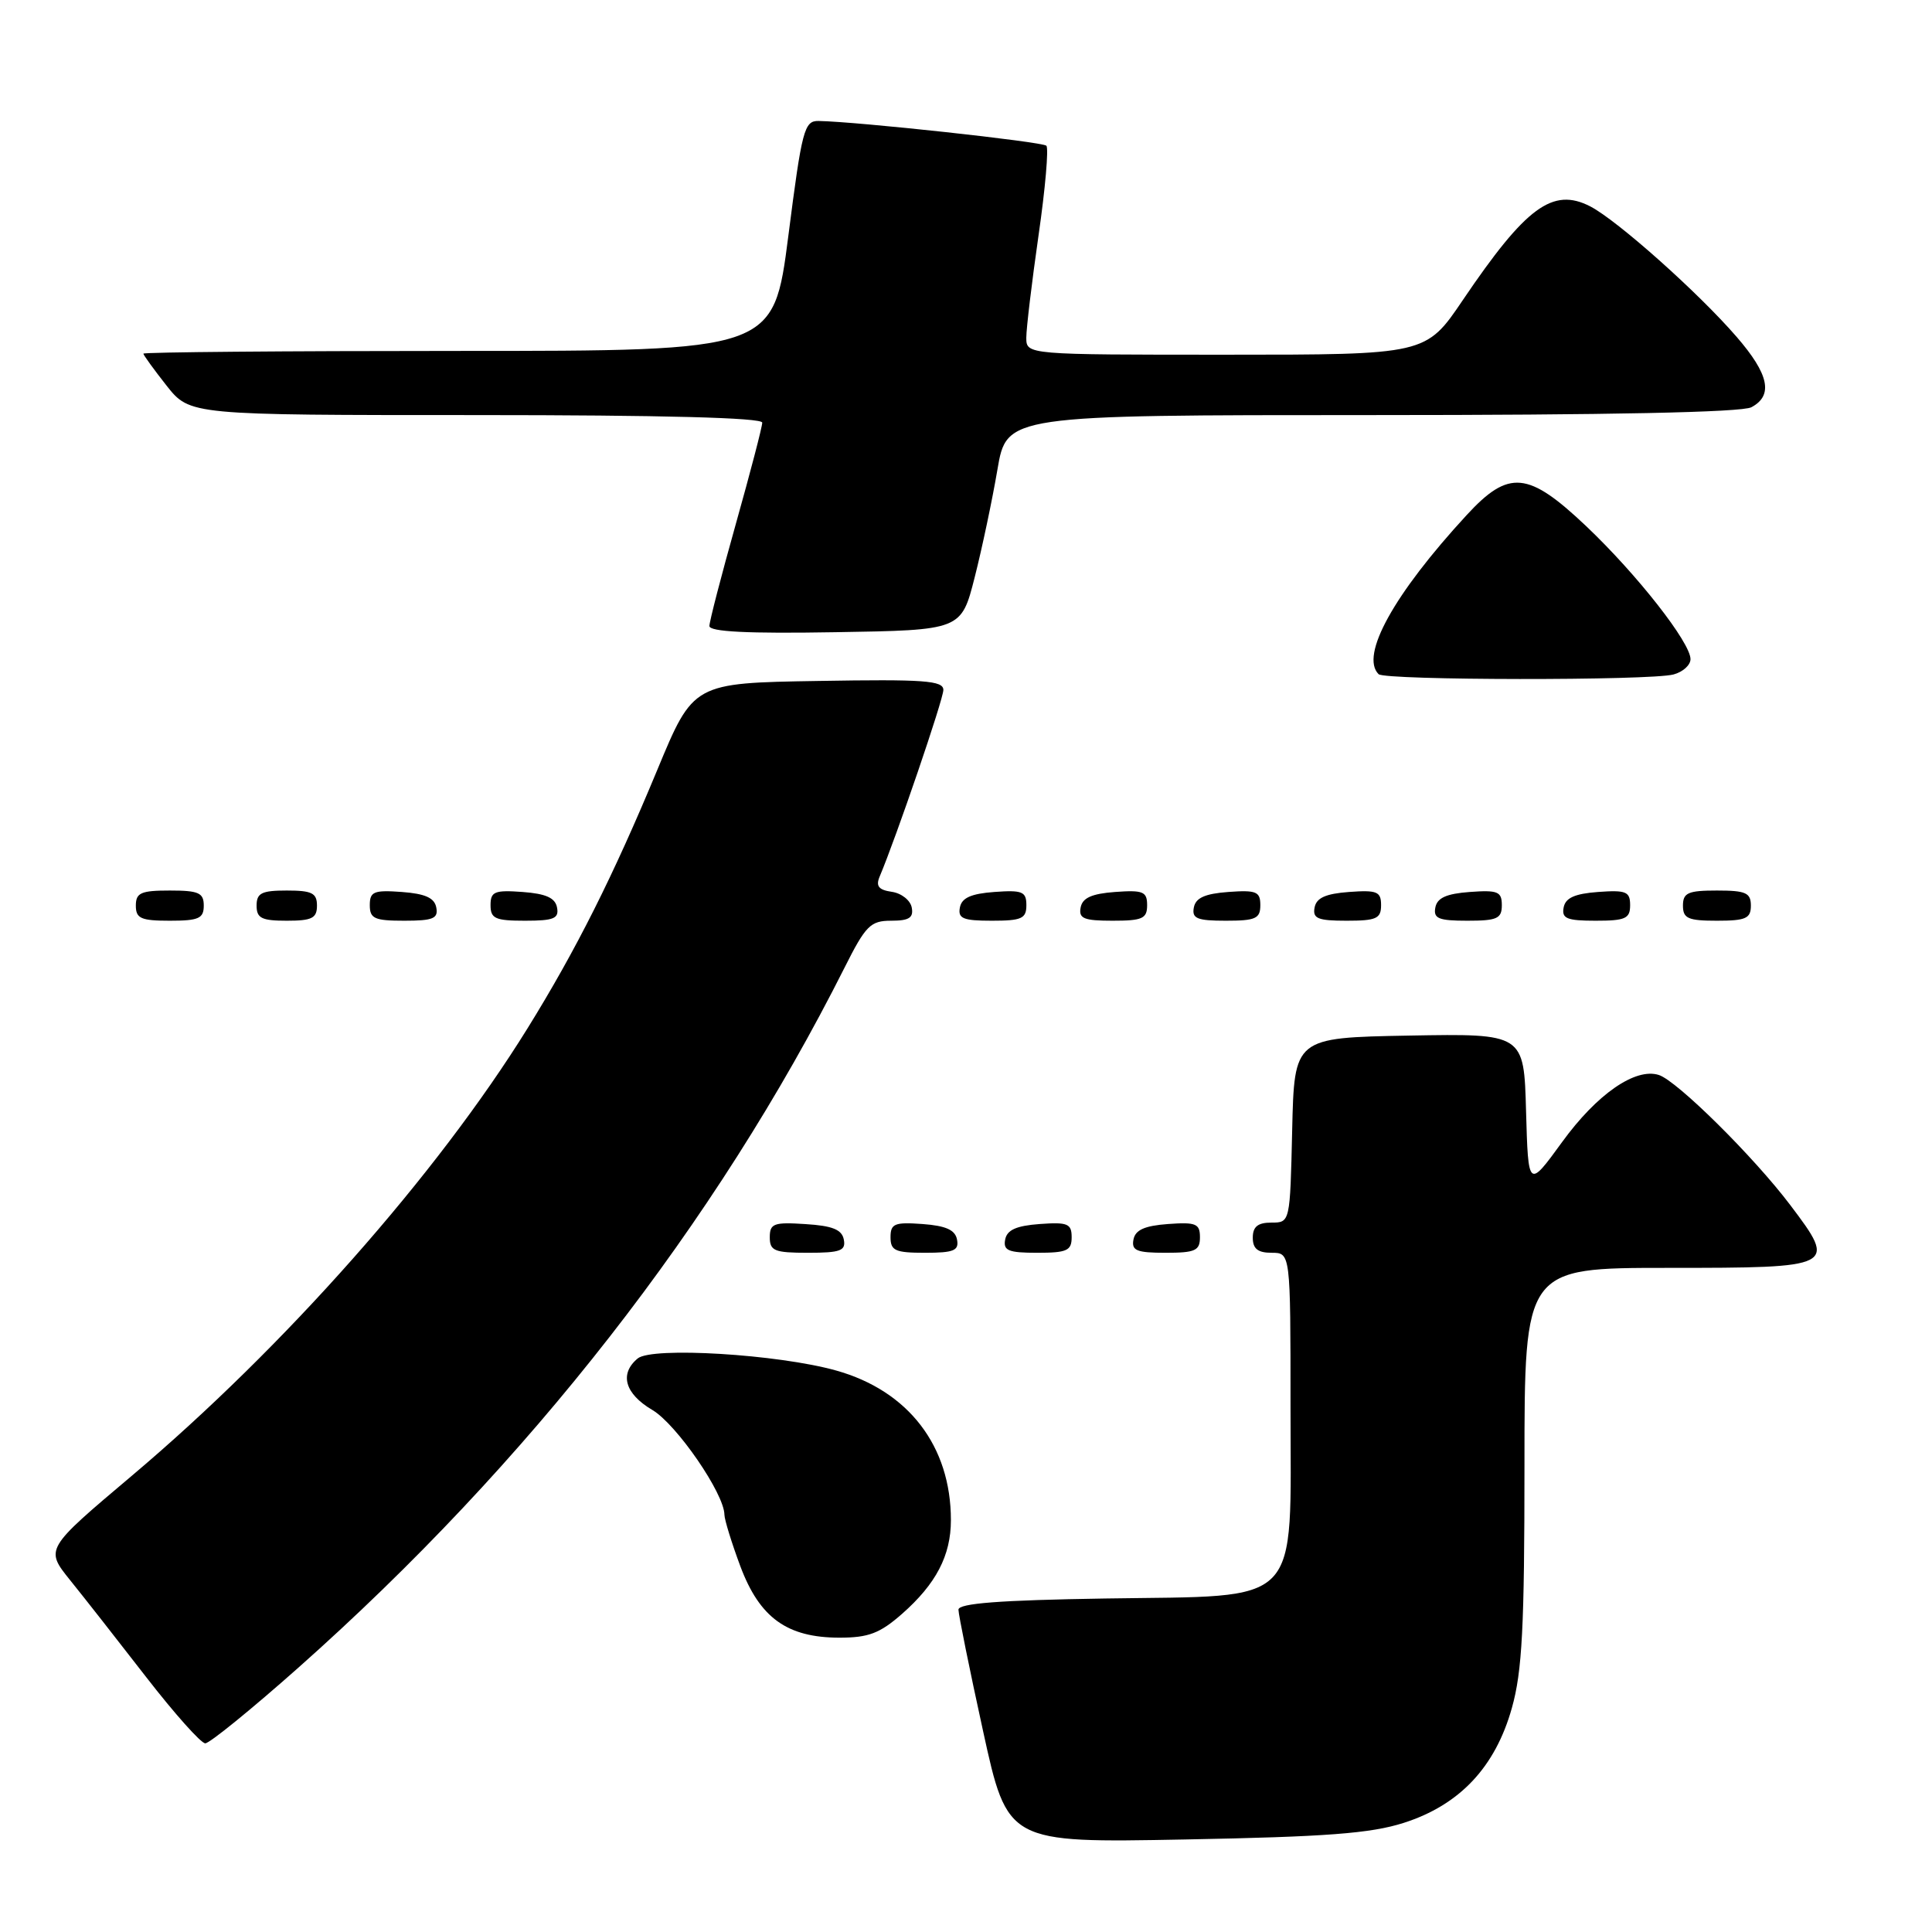 <?xml version="1.0" encoding="UTF-8" standalone="no"?>
<!DOCTYPE svg PUBLIC "-//W3C//DTD SVG 1.1//EN" "http://www.w3.org/Graphics/SVG/1.1/DTD/svg11.dtd" >
<svg xmlns="http://www.w3.org/2000/svg" xmlns:xlink="http://www.w3.org/1999/xlink" version="1.1" viewBox="0 0 256 256">
 <g >
 <path fill="currentColor"
d=" M 186.00 241.54 C 193.41 239.17 198.13 234.16 200.33 226.32 C 201.70 221.45 202.00 215.60 202.00 194.18 C 202.00 168.00 202.00 168.00 221.03 168.00 C 243.27 168.00 243.44 167.91 237.23 159.69 C 232.39 153.28 222.21 143.20 219.80 142.44 C 216.69 141.45 211.61 144.97 207.00 151.31 C 202.50 157.50 202.50 157.50 202.21 147.22 C 201.93 136.95 201.93 136.95 186.71 137.22 C 171.50 137.50 171.50 137.50 171.22 149.75 C 170.94 162.00 170.94 162.00 168.47 162.00 C 166.67 162.00 166.00 162.54 166.00 164.00 C 166.00 165.47 166.67 166.00 168.50 166.00 C 171.00 166.00 171.00 166.00 171.00 186.33 C 171.00 213.29 172.83 211.39 146.42 211.81 C 132.45 212.03 127.00 212.45 127.00 213.29 C 127.00 213.93 128.46 221.15 130.25 229.32 C 133.50 244.19 133.50 244.19 157.00 243.74 C 175.73 243.39 181.62 242.94 186.00 241.54 Z  M 39.54 220.97 C 70.05 193.89 94.86 162.10 111.89 128.25 C 114.71 122.63 115.34 122.00 118.09 122.00 C 120.46 122.00 121.07 121.61 120.81 120.25 C 120.63 119.29 119.44 118.35 118.16 118.17 C 116.43 117.92 116.03 117.42 116.55 116.17 C 118.75 110.97 125.00 92.67 125.00 91.42 C 125.00 90.18 122.47 89.99 108.44 90.23 C 91.87 90.50 91.87 90.50 87.10 102.00 C 81.27 116.05 76.31 125.92 69.90 136.26 C 57.86 155.68 37.66 178.51 17.44 195.57 C 5.97 205.25 5.97 205.25 9.29 209.38 C 11.12 211.64 15.66 217.44 19.39 222.25 C 23.12 227.06 26.63 231.00 27.20 231.00 C 27.77 231.00 33.32 226.49 39.54 220.97 Z  M 119.52 213.85 C 124.03 209.88 126.00 206.12 126.00 201.42 C 126.00 191.61 120.37 184.28 110.79 181.60 C 103.09 179.44 86.39 178.43 84.50 180.00 C 82.04 182.04 82.79 184.68 86.44 186.83 C 89.65 188.73 95.97 197.91 95.99 200.71 C 96.00 201.38 96.95 204.45 98.10 207.54 C 100.66 214.37 104.29 216.99 111.22 217.00 C 115.08 217.00 116.58 216.43 119.52 213.85 Z  M 111.81 164.25 C 111.56 162.93 110.31 162.42 106.74 162.20 C 102.53 161.92 102.00 162.12 102.00 163.95 C 102.00 165.75 102.62 166.00 107.07 166.00 C 111.36 166.00 112.10 165.73 111.81 164.25 Z  M 126.81 164.25 C 126.57 162.97 125.34 162.42 122.24 162.19 C 118.53 161.92 118.00 162.14 118.00 163.94 C 118.00 165.72 118.62 166.00 122.57 166.00 C 126.39 166.00 127.09 165.71 126.81 164.25 Z  M 142.00 163.94 C 142.00 162.14 141.47 161.92 137.76 162.19 C 134.66 162.42 133.43 162.97 133.19 164.25 C 132.91 165.71 133.61 166.00 137.43 166.00 C 141.38 166.00 142.00 165.72 142.00 163.94 Z  M 159.00 163.94 C 159.00 162.14 158.47 161.92 154.76 162.19 C 151.66 162.42 150.43 162.97 150.19 164.25 C 149.91 165.71 150.61 166.00 154.43 166.00 C 158.38 166.00 159.00 165.72 159.00 163.94 Z  M 27.00 120.00 C 27.00 118.30 26.33 118.00 22.50 118.00 C 18.67 118.00 18.00 118.30 18.00 120.00 C 18.00 121.70 18.67 122.00 22.50 122.00 C 26.33 122.00 27.00 121.70 27.00 120.00 Z  M 42.00 120.00 C 42.00 118.33 41.33 118.00 38.00 118.00 C 34.67 118.00 34.00 118.33 34.00 120.00 C 34.00 121.67 34.67 122.00 38.00 122.00 C 41.33 122.00 42.00 121.67 42.00 120.00 Z  M 57.81 120.25 C 57.57 118.97 56.34 118.42 53.24 118.19 C 49.53 117.92 49.00 118.14 49.00 119.94 C 49.00 121.72 49.62 122.00 53.57 122.00 C 57.39 122.00 58.09 121.71 57.81 120.25 Z  M 73.81 120.25 C 73.57 118.97 72.34 118.42 69.24 118.19 C 65.53 117.92 65.00 118.14 65.00 119.94 C 65.00 121.72 65.62 122.00 69.57 122.00 C 73.39 122.00 74.09 121.71 73.81 120.25 Z  M 136.00 119.94 C 136.00 118.14 135.47 117.92 131.76 118.19 C 128.66 118.42 127.43 118.97 127.19 120.25 C 126.91 121.71 127.61 122.00 131.43 122.00 C 135.38 122.00 136.00 121.72 136.00 119.94 Z  M 152.00 119.94 C 152.00 118.14 151.47 117.92 147.76 118.19 C 144.66 118.42 143.43 118.97 143.19 120.25 C 142.91 121.71 143.61 122.00 147.43 122.00 C 151.38 122.00 152.00 121.72 152.00 119.94 Z  M 167.00 119.94 C 167.00 118.14 166.47 117.92 162.76 118.19 C 159.66 118.42 158.43 118.97 158.19 120.25 C 157.91 121.71 158.61 122.00 162.43 122.00 C 166.38 122.00 167.00 121.72 167.00 119.94 Z  M 183.00 119.94 C 183.00 118.14 182.47 117.92 178.76 118.19 C 175.66 118.42 174.43 118.97 174.19 120.25 C 173.91 121.71 174.61 122.00 178.43 122.00 C 182.38 122.00 183.00 121.72 183.00 119.94 Z  M 199.00 119.94 C 199.00 118.14 198.47 117.92 194.76 118.19 C 191.66 118.42 190.43 118.97 190.19 120.25 C 189.91 121.71 190.61 122.00 194.43 122.00 C 198.38 122.00 199.00 121.72 199.00 119.94 Z  M 216.00 119.94 C 216.00 118.14 215.47 117.92 211.76 118.19 C 208.66 118.42 207.43 118.97 207.19 120.25 C 206.91 121.71 207.61 122.00 211.43 122.00 C 215.38 122.00 216.00 121.72 216.00 119.94 Z  M 232.00 120.00 C 232.00 118.30 231.33 118.00 227.50 118.00 C 223.67 118.00 223.00 118.30 223.00 120.00 C 223.00 121.70 223.67 122.00 227.50 122.00 C 231.33 122.00 232.00 121.70 232.00 120.00 Z  M 221.75 89.37 C 222.99 89.04 224.00 88.13 224.00 87.34 C 224.00 85.15 216.94 76.14 210.21 69.75 C 202.49 62.43 199.93 62.18 194.34 68.25 C 184.68 78.73 180.19 86.86 182.67 89.33 C 183.50 90.16 218.67 90.20 221.75 89.37 Z  M 129.15 76.50 C 130.13 72.65 131.48 66.24 132.16 62.25 C 133.39 55.00 133.39 55.00 181.76 55.00 C 213.19 55.00 230.81 54.64 232.07 53.96 C 235.00 52.40 234.41 49.59 230.10 44.62 C 225.04 38.77 214.31 29.21 210.72 27.35 C 205.75 24.79 202.20 27.40 193.84 39.75 C 188.94 47.00 188.94 47.00 162.47 47.00 C 136.00 47.00 136.00 47.00 135.99 44.75 C 135.99 43.51 136.72 37.42 137.61 31.20 C 138.51 24.99 138.97 19.64 138.65 19.31 C 138.12 18.78 113.55 16.11 108.46 16.03 C 106.57 16.00 106.26 17.17 104.46 31.25 C 102.50 46.50 102.50 46.50 60.75 46.50 C 37.79 46.50 19.00 46.66 19.00 46.86 C 19.00 47.05 20.39 48.96 22.08 51.11 C 25.17 55.00 25.17 55.00 63.08 55.00 C 87.82 55.00 101.00 55.35 101.00 56.00 C 101.00 56.56 99.42 62.60 97.50 69.43 C 95.58 76.26 94.00 82.35 94.00 82.95 C 94.00 83.71 99.07 83.97 110.69 83.77 C 127.37 83.50 127.37 83.50 129.15 76.50 Z "/>
</g>
</svg>